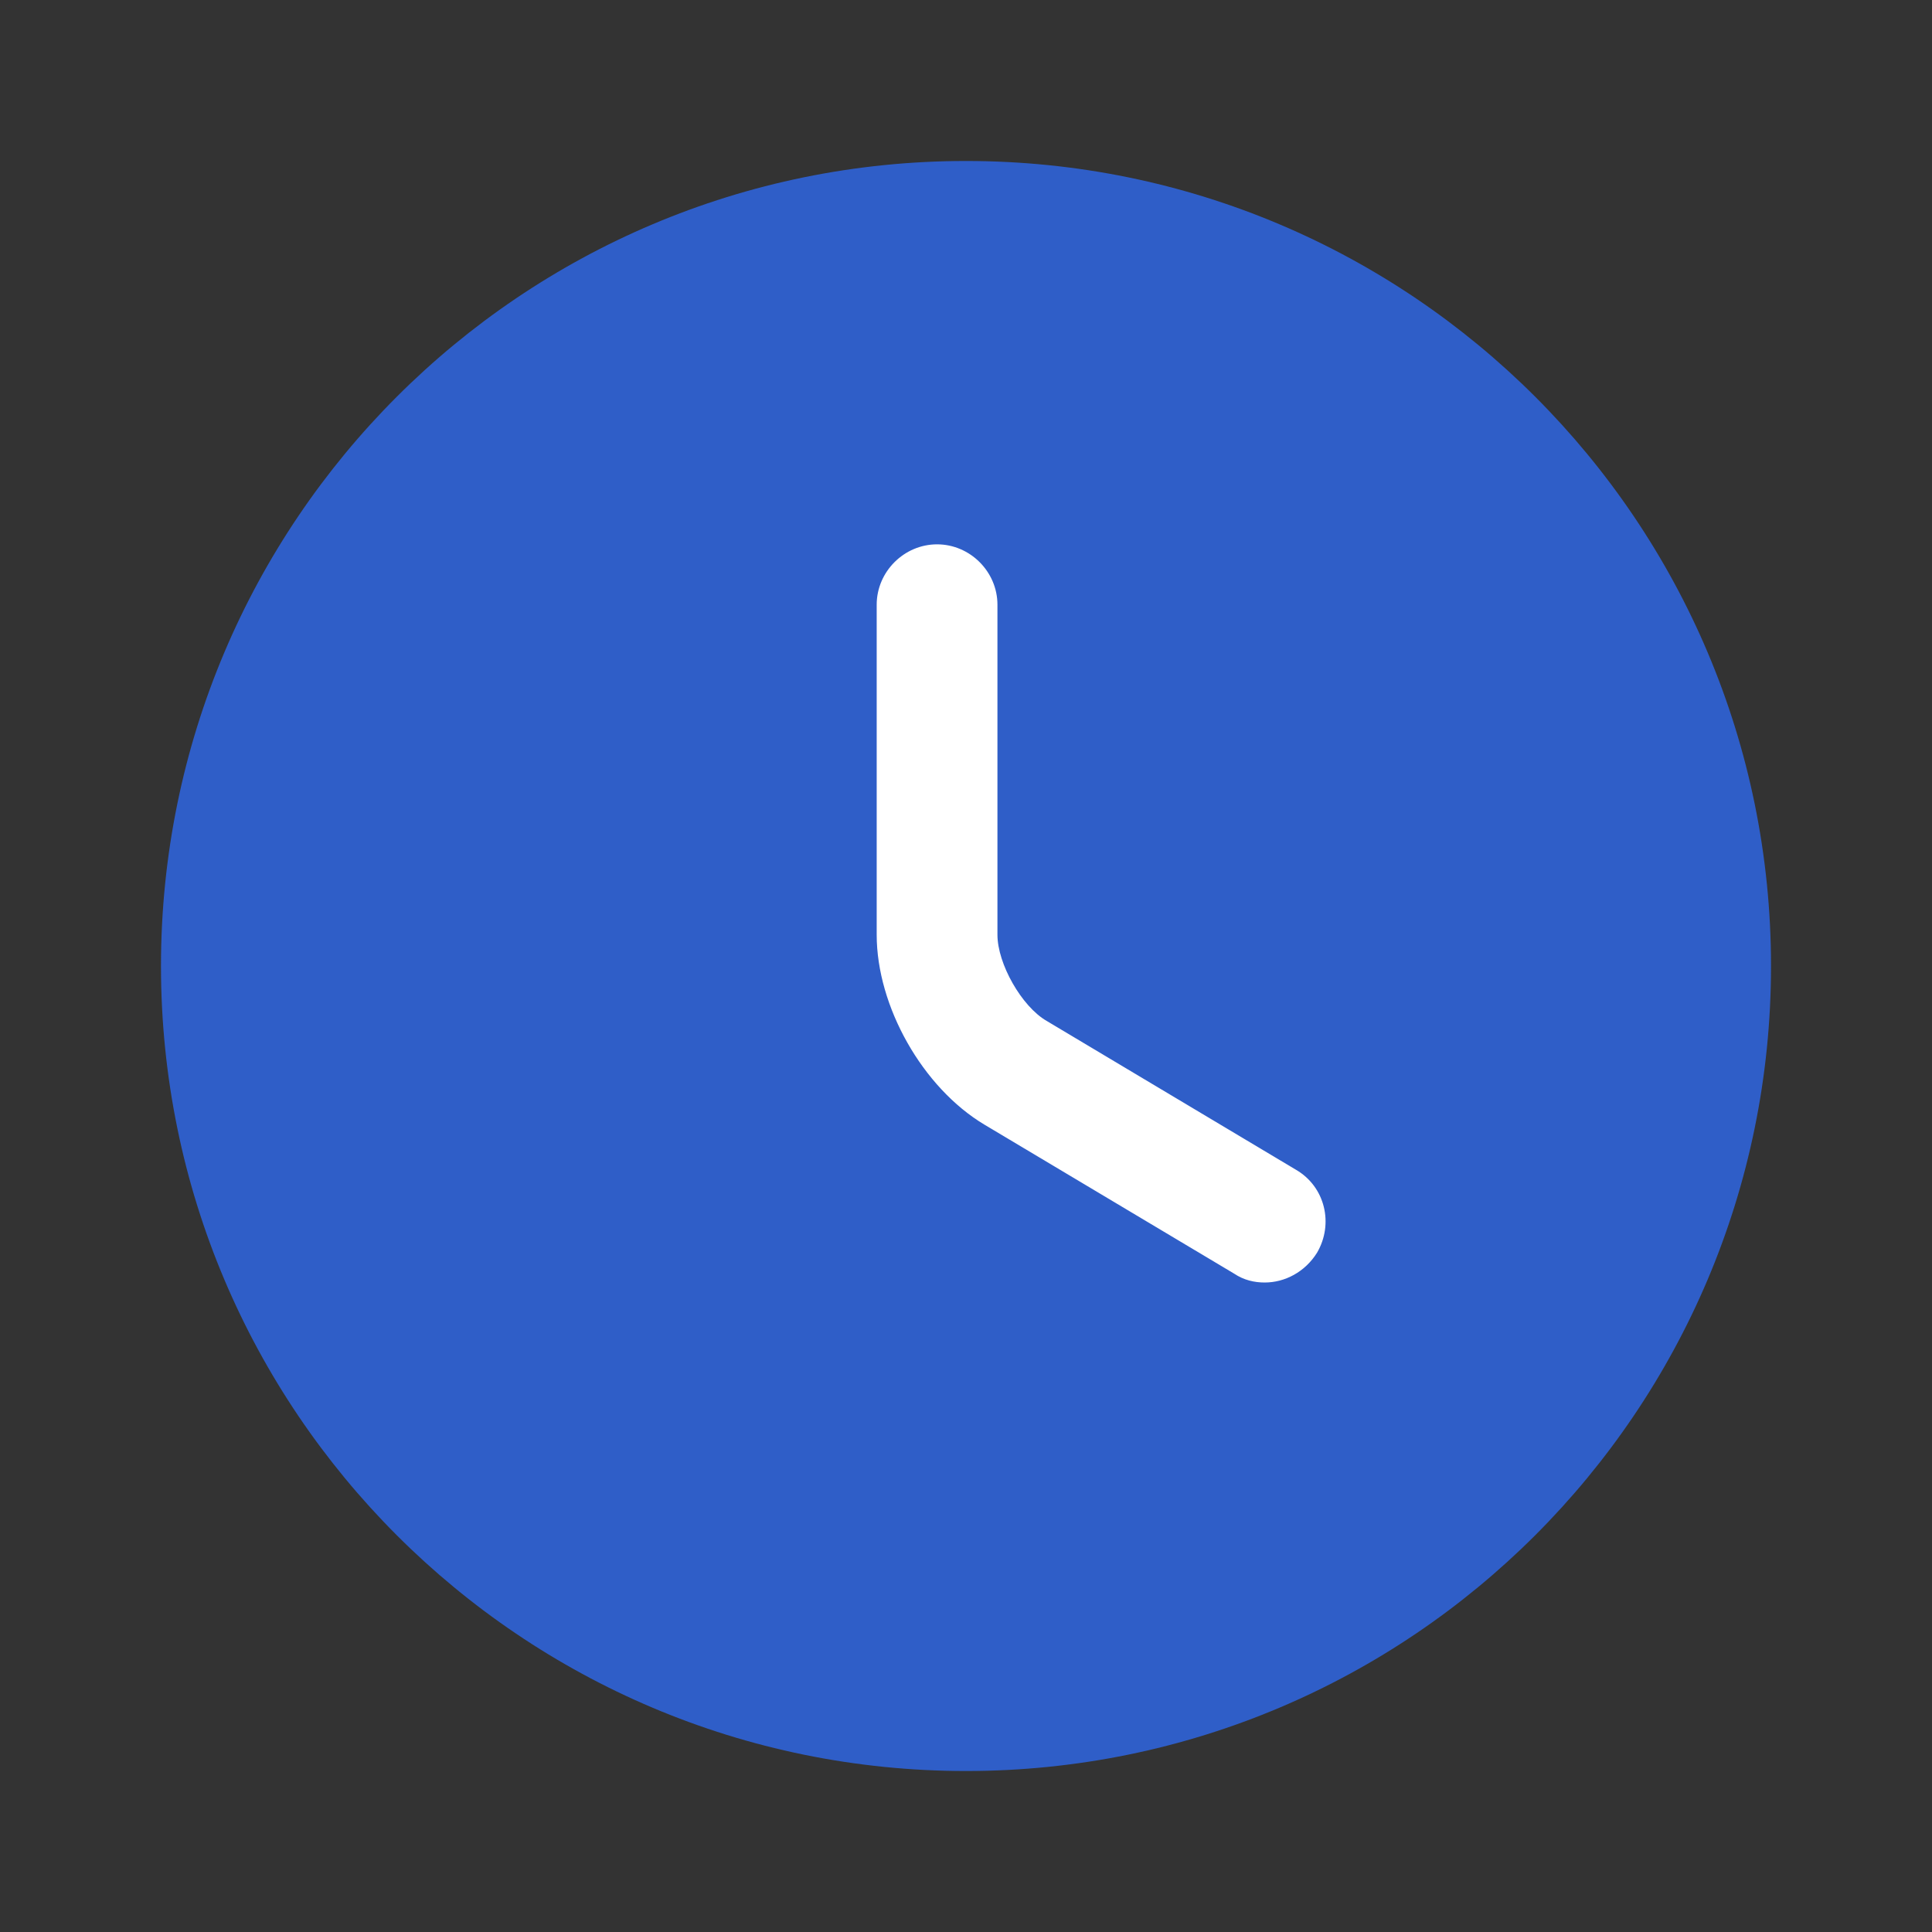 <svg width="40" height="40" viewBox="0 0 40 40" fill="none" xmlns="http://www.w3.org/2000/svg">
<rect x="0" y="0" width="40" height="40" fill="#333333" stroke="none"/>
<path d="M20 36.667C29.205 36.667 36.667 29.205 36.667 20C36.667 10.795 29.205 3.333 20 3.333C10.795 3.333 3.333 10.795 3.333 20C3.333 29.205 10.795 36.667 20 36.667Z" fill="#2F5EC8"/>
<path d="M26.184 26.553C25.968 26.553 25.751 26.503 25.551 26.369L20.384 23.286C19.101 22.52 18.151 20.836 18.151 19.353V12.52C18.151 11.836 18.718 11.27 19.401 11.27C20.084 11.27 20.651 11.836 20.651 12.52V19.353C20.651 19.953 21.151 20.836 21.668 21.136L26.834 24.22C27.434 24.57 27.618 25.336 27.268 25.936C27.018 26.336 26.601 26.553 26.184 26.553Z" fill="white"/>
</svg>
